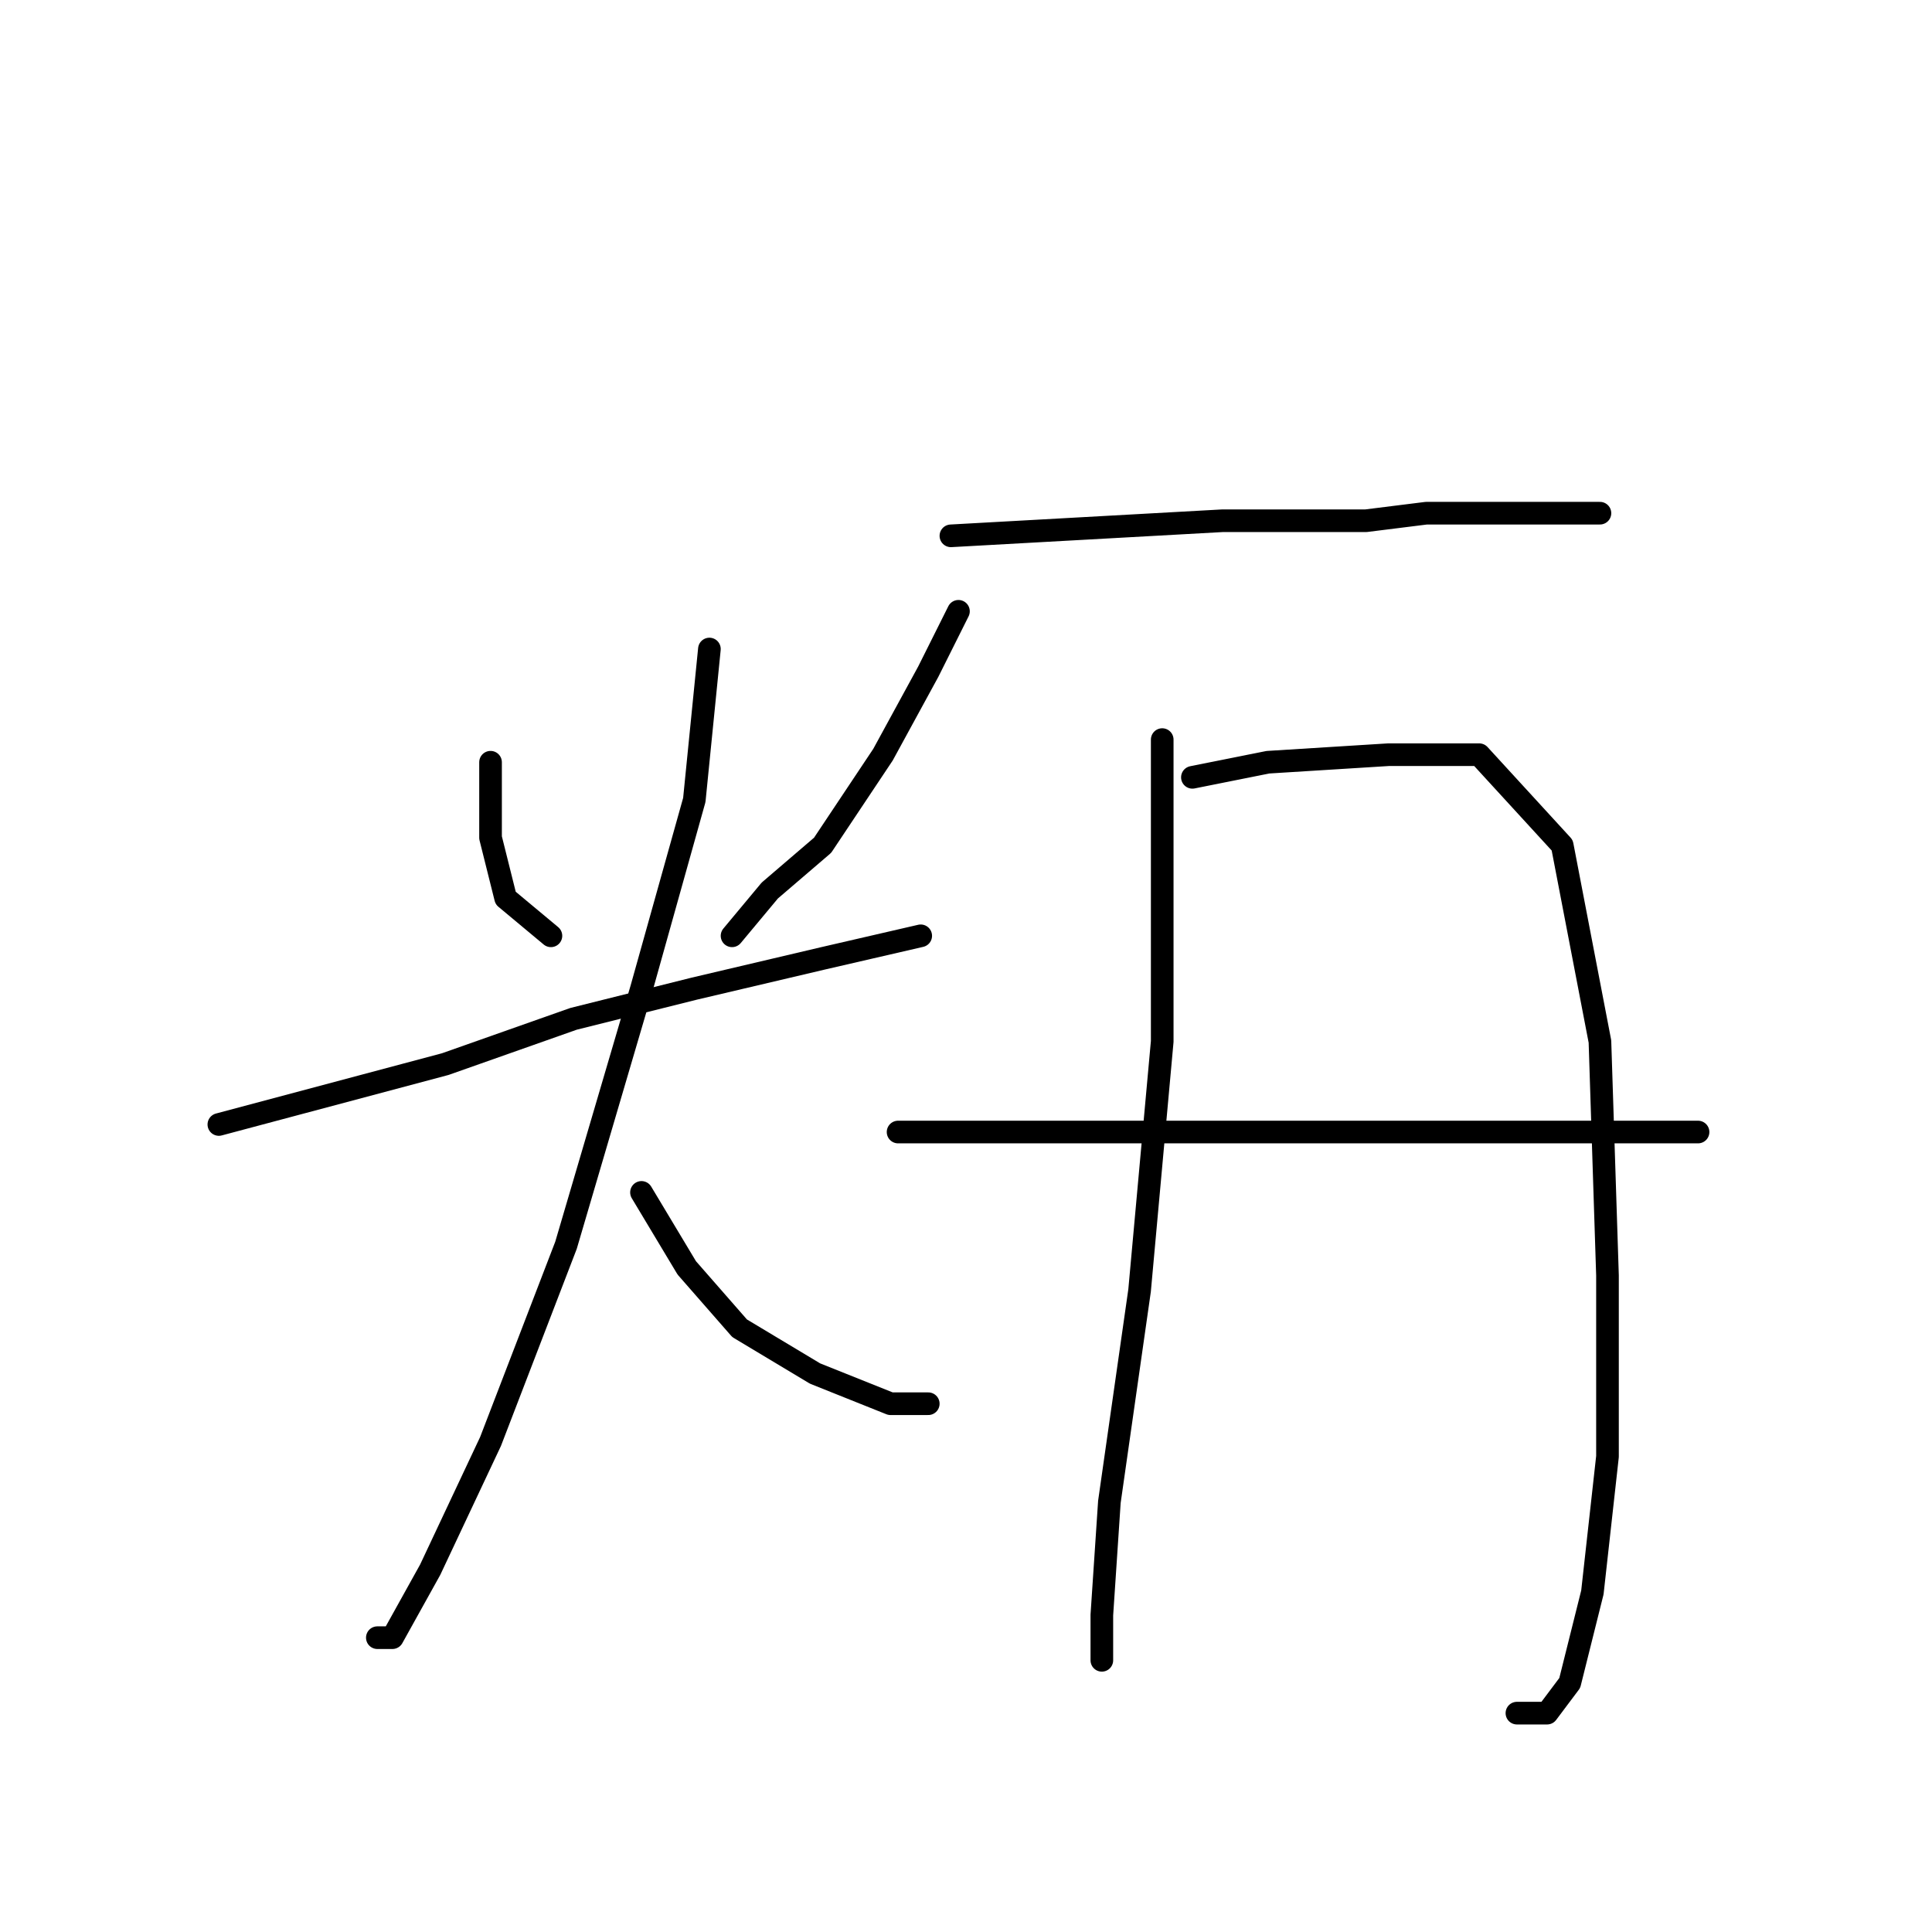 <?xml version="1.0" standalone="no"?>
    <svg width="256" height="256" xmlns="http://www.w3.org/2000/svg" version="1.1">
    <polyline stroke="black" stroke-width="3" stroke-linecap="round" fill="transparent" stroke-linejoin="round" points="65 101 65 106 65 111 67 119 73 124 73 124 " />
        <polyline stroke="black" stroke-width="3" stroke-linecap="round" fill="transparent" stroke-linejoin="round" points="127 81 125 85 123 89 117 100 109 112 102 118 97 124 97 124 " />
        <polyline stroke="black" stroke-width="3" stroke-linecap="round" fill="transparent" stroke-linejoin="round" points="29 149 44 145 59 141 76 135 92 131 109 127 122 124 122 124 " />
        <polyline stroke="black" stroke-width="3" stroke-linecap="round" fill="transparent" stroke-linejoin="round" points="94 86 93 96 92 106 85 131 75 165 65 191 57 208 52 217 50 217 50 217 " />
        <polyline stroke="black" stroke-width="3" stroke-linecap="round" fill="transparent" stroke-linejoin="round" points="85 158 88 163 91 168 98 176 108 182 118 186 123 186 123 186 " />
        <polyline stroke="black" stroke-width="3" stroke-linecap="round" fill="transparent" stroke-linejoin="round" points="126 71 144 70 162 69 181 69 189 68 196 68 208 68 212 68 212 68 " />
        <polyline stroke="black" stroke-width="3" stroke-linecap="round" fill="transparent" stroke-linejoin="round" points="154 98 154 106 154 114 154 138 151 171 147 199 146 214 146 220 146 220 " />
        <polyline stroke="black" stroke-width="3" stroke-linecap="round" fill="transparent" stroke-linejoin="round" points="158 103 163 102 168 101 184 100 196 100 207 112 212 138 213 169 213 193 211 211 208 223 205 227 201 227 201 227 " />
        <polyline stroke="black" stroke-width="3" stroke-linecap="round" fill="transparent" stroke-linejoin="round" points="119 150 137 150 155 150 178 150 192 150 214 150 225 150 225 150 " />
        </svg>